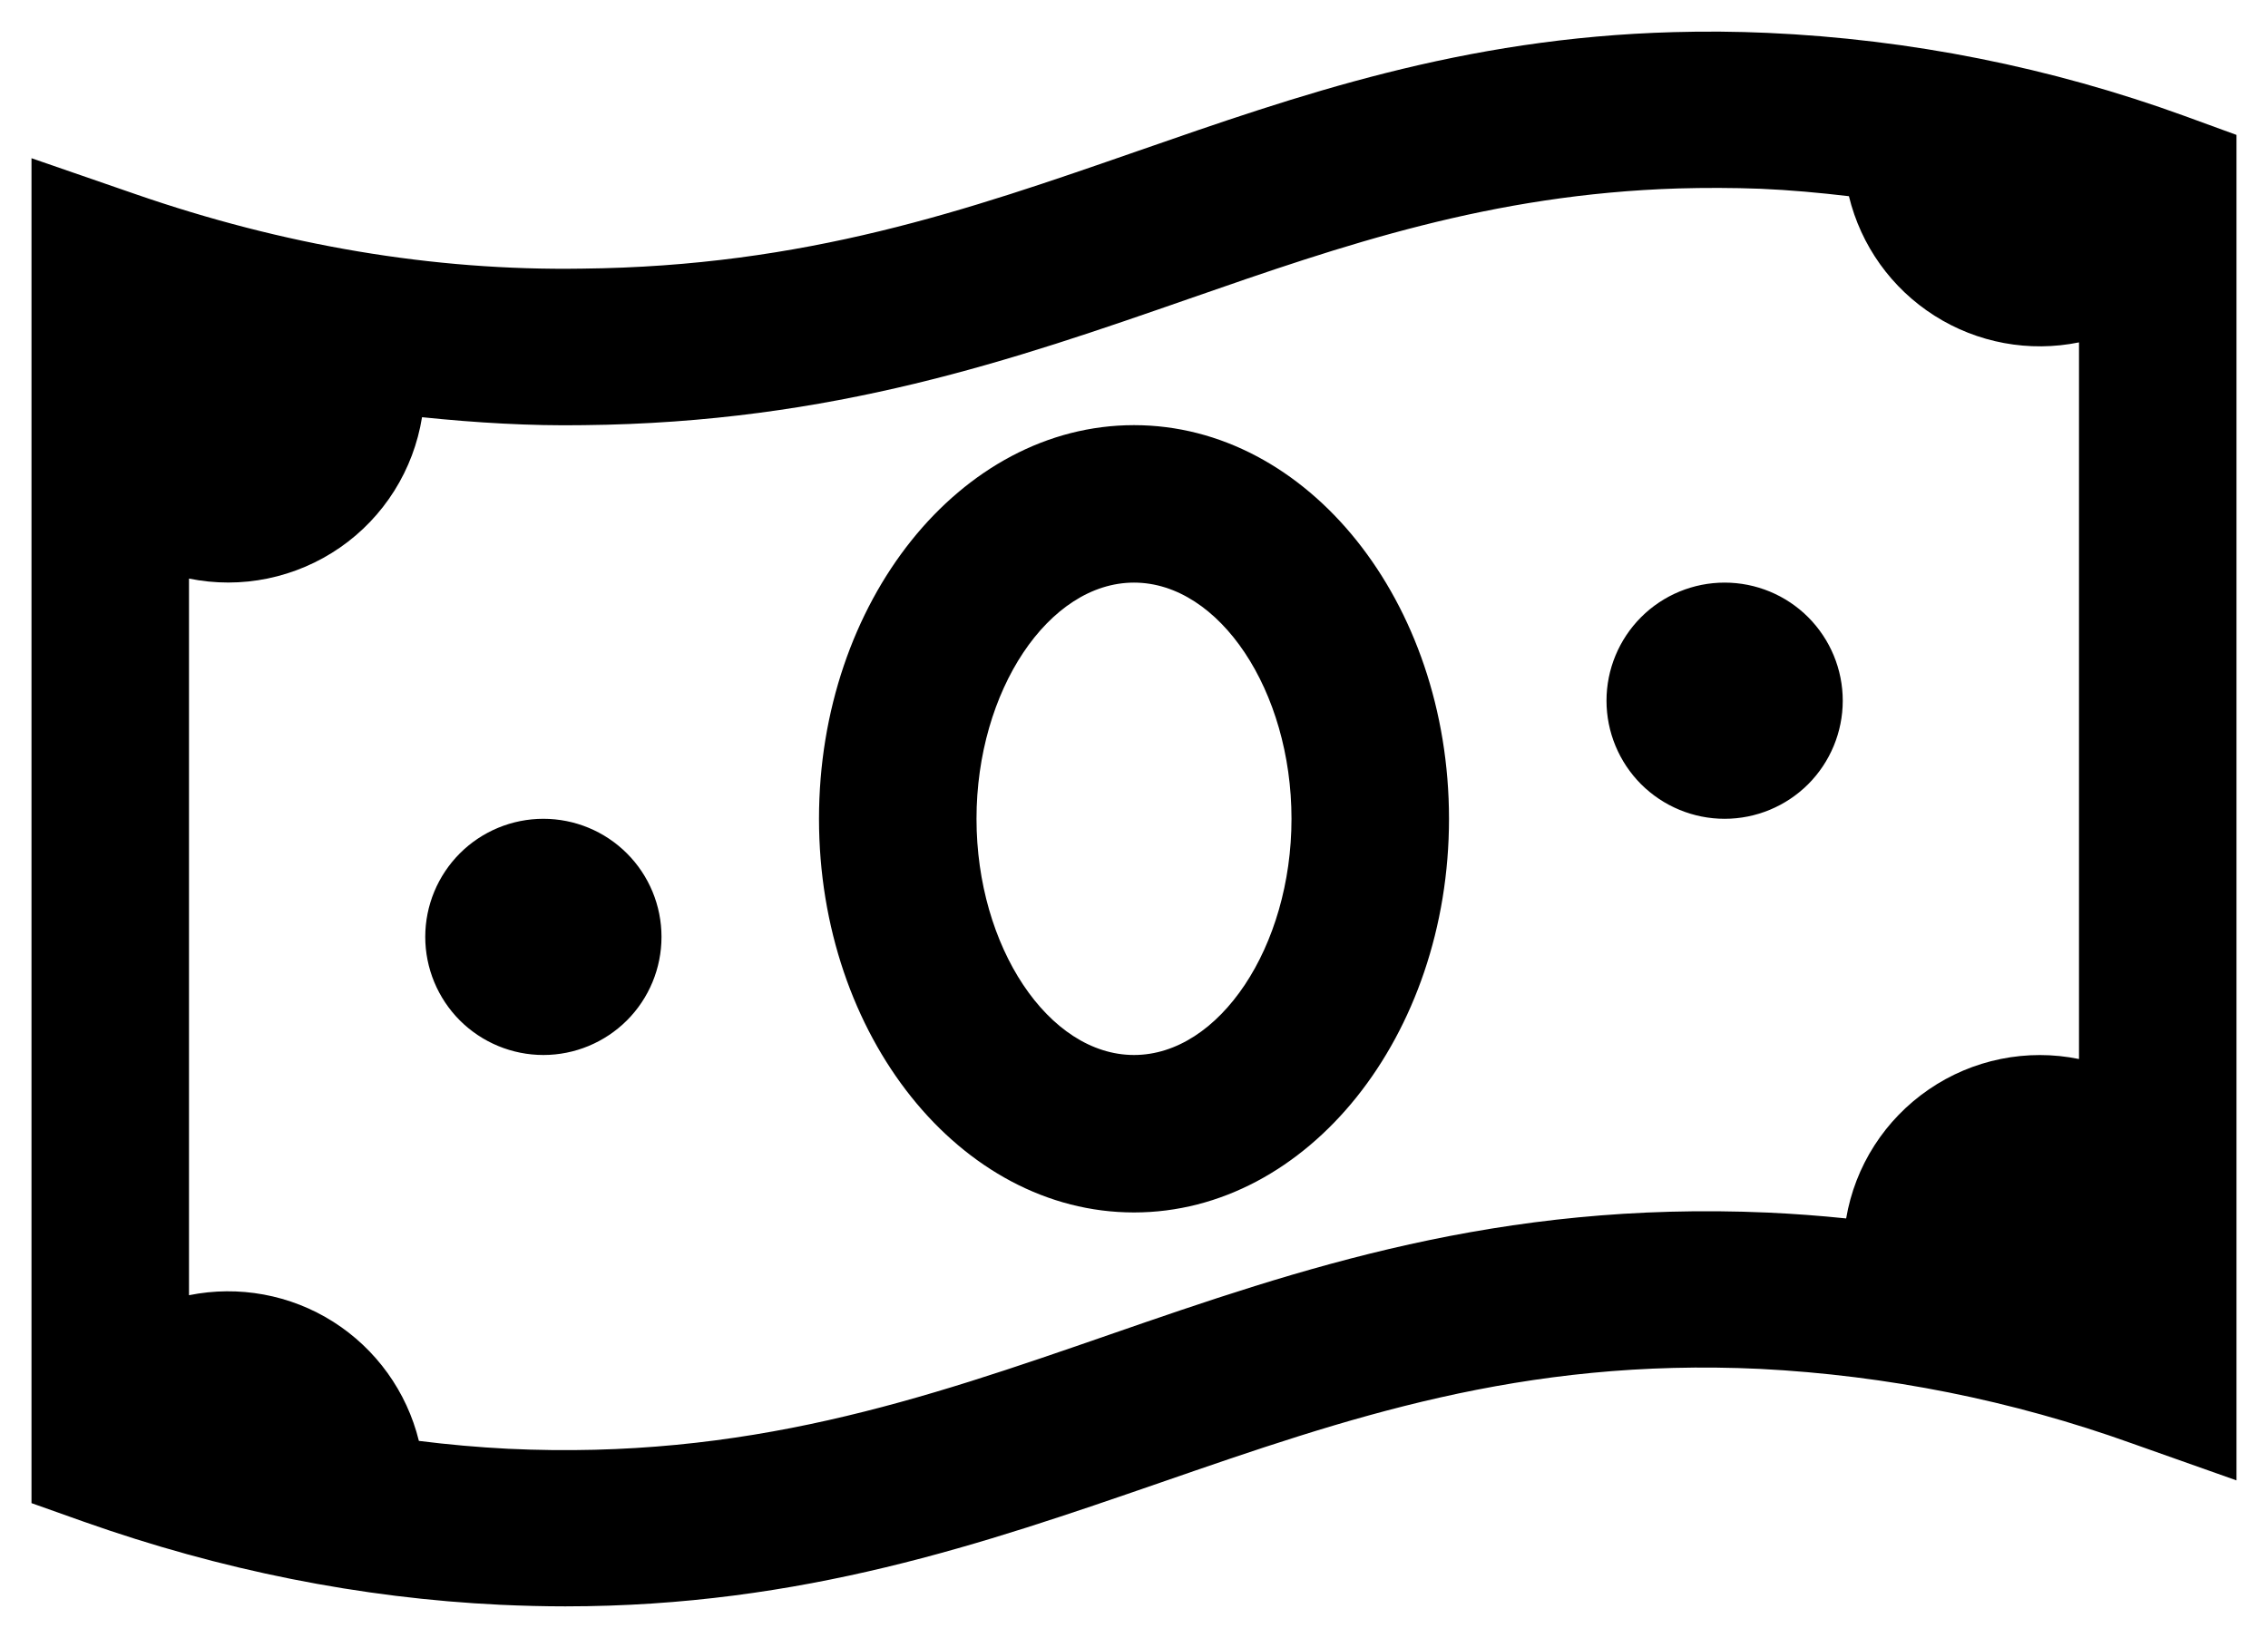 <svg width="36" height="26" viewBox="0 0 36 26" fill="none" xmlns="http://www.w3.org/2000/svg">
<path d="M26.567 0.51C23.205 0.602 20.599 1.515 18.061 2.397C15.348 3.34 12.786 4.229 9.238 4.265C6.866 4.302 4.491 3.892 2.158 3.085L0.5 2.512V23.865L1.333 24.161C3.506 24.93 5.729 25.374 7.941 25.479C8.293 25.495 8.636 25.504 8.974 25.504C12.74 25.504 15.624 24.504 18.42 23.539C21.367 22.519 24.148 21.555 27.941 21.734C29.952 21.837 31.937 22.234 33.833 22.914L35.5 23.504V2.142L34.678 1.842C32.55 1.068 30.318 0.623 28.056 0.522C27.56 0.5 27.064 0.496 26.567 0.51ZM26.635 2.992C27.06 2.98 27.495 2.98 27.946 2.997C28.414 3.017 28.881 3.06 29.348 3.115C29.538 3.899 30.024 4.579 30.706 5.012C31.387 5.445 32.209 5.597 33 5.436V16.814C32.59 16.73 32.169 16.73 31.759 16.813C31.349 16.896 30.961 17.06 30.616 17.297C30.271 17.533 29.977 17.836 29.752 18.187C29.526 18.539 29.374 18.933 29.304 19.345C28.89 19.302 28.474 19.271 28.059 19.252C23.79 19.065 20.642 20.139 17.6 21.194C14.649 22.216 11.852 23.182 8.061 23.002C7.589 22.978 7.118 22.936 6.649 22.877C6.457 22.095 5.97 21.418 5.29 20.986C4.61 20.555 3.789 20.404 3 20.564V9.186C3.412 9.27 3.837 9.27 4.248 9.185C4.66 9.1 5.051 8.933 5.396 8.694C5.742 8.455 6.035 8.148 6.259 7.792C6.483 7.436 6.632 7.039 6.699 6.624C7.555 6.712 8.411 6.764 9.265 6.75C13.221 6.71 16.098 5.709 18.881 4.741C21.332 3.887 23.669 3.085 26.635 2.992ZM18 6.75C15.242 6.75 13 9.554 13 13C13 16.446 15.242 19.25 18 19.25C20.758 19.25 23 16.446 23 13C23 9.554 20.758 6.75 18 6.75ZM18 9.25C19.355 9.25 20.5 10.967 20.5 13C20.5 15.032 19.355 16.75 18 16.75C16.645 16.75 15.5 15.032 15.5 13C15.5 10.967 16.645 9.25 18 9.25ZM27.375 9.25C26.878 9.25 26.401 9.447 26.049 9.799C25.698 10.151 25.5 10.627 25.5 11.125C25.5 11.622 25.698 12.099 26.049 12.451C26.401 12.802 26.878 13 27.375 13C27.872 13 28.349 12.802 28.701 12.451C29.052 12.099 29.25 11.622 29.25 11.125C29.25 10.627 29.052 10.151 28.701 9.799C28.349 9.447 27.872 9.25 27.375 9.25ZM8.625 13C8.128 13 7.651 13.197 7.299 13.549C6.948 13.901 6.75 14.377 6.75 14.875C6.75 15.372 6.948 15.849 7.299 16.201C7.651 16.552 8.128 16.75 8.625 16.75C9.122 16.75 9.599 16.552 9.951 16.201C10.303 15.849 10.5 15.372 10.5 14.875C10.5 14.377 10.303 13.901 9.951 13.549C9.599 13.197 9.122 13 8.625 13Z" fill="black"/>
</svg>
